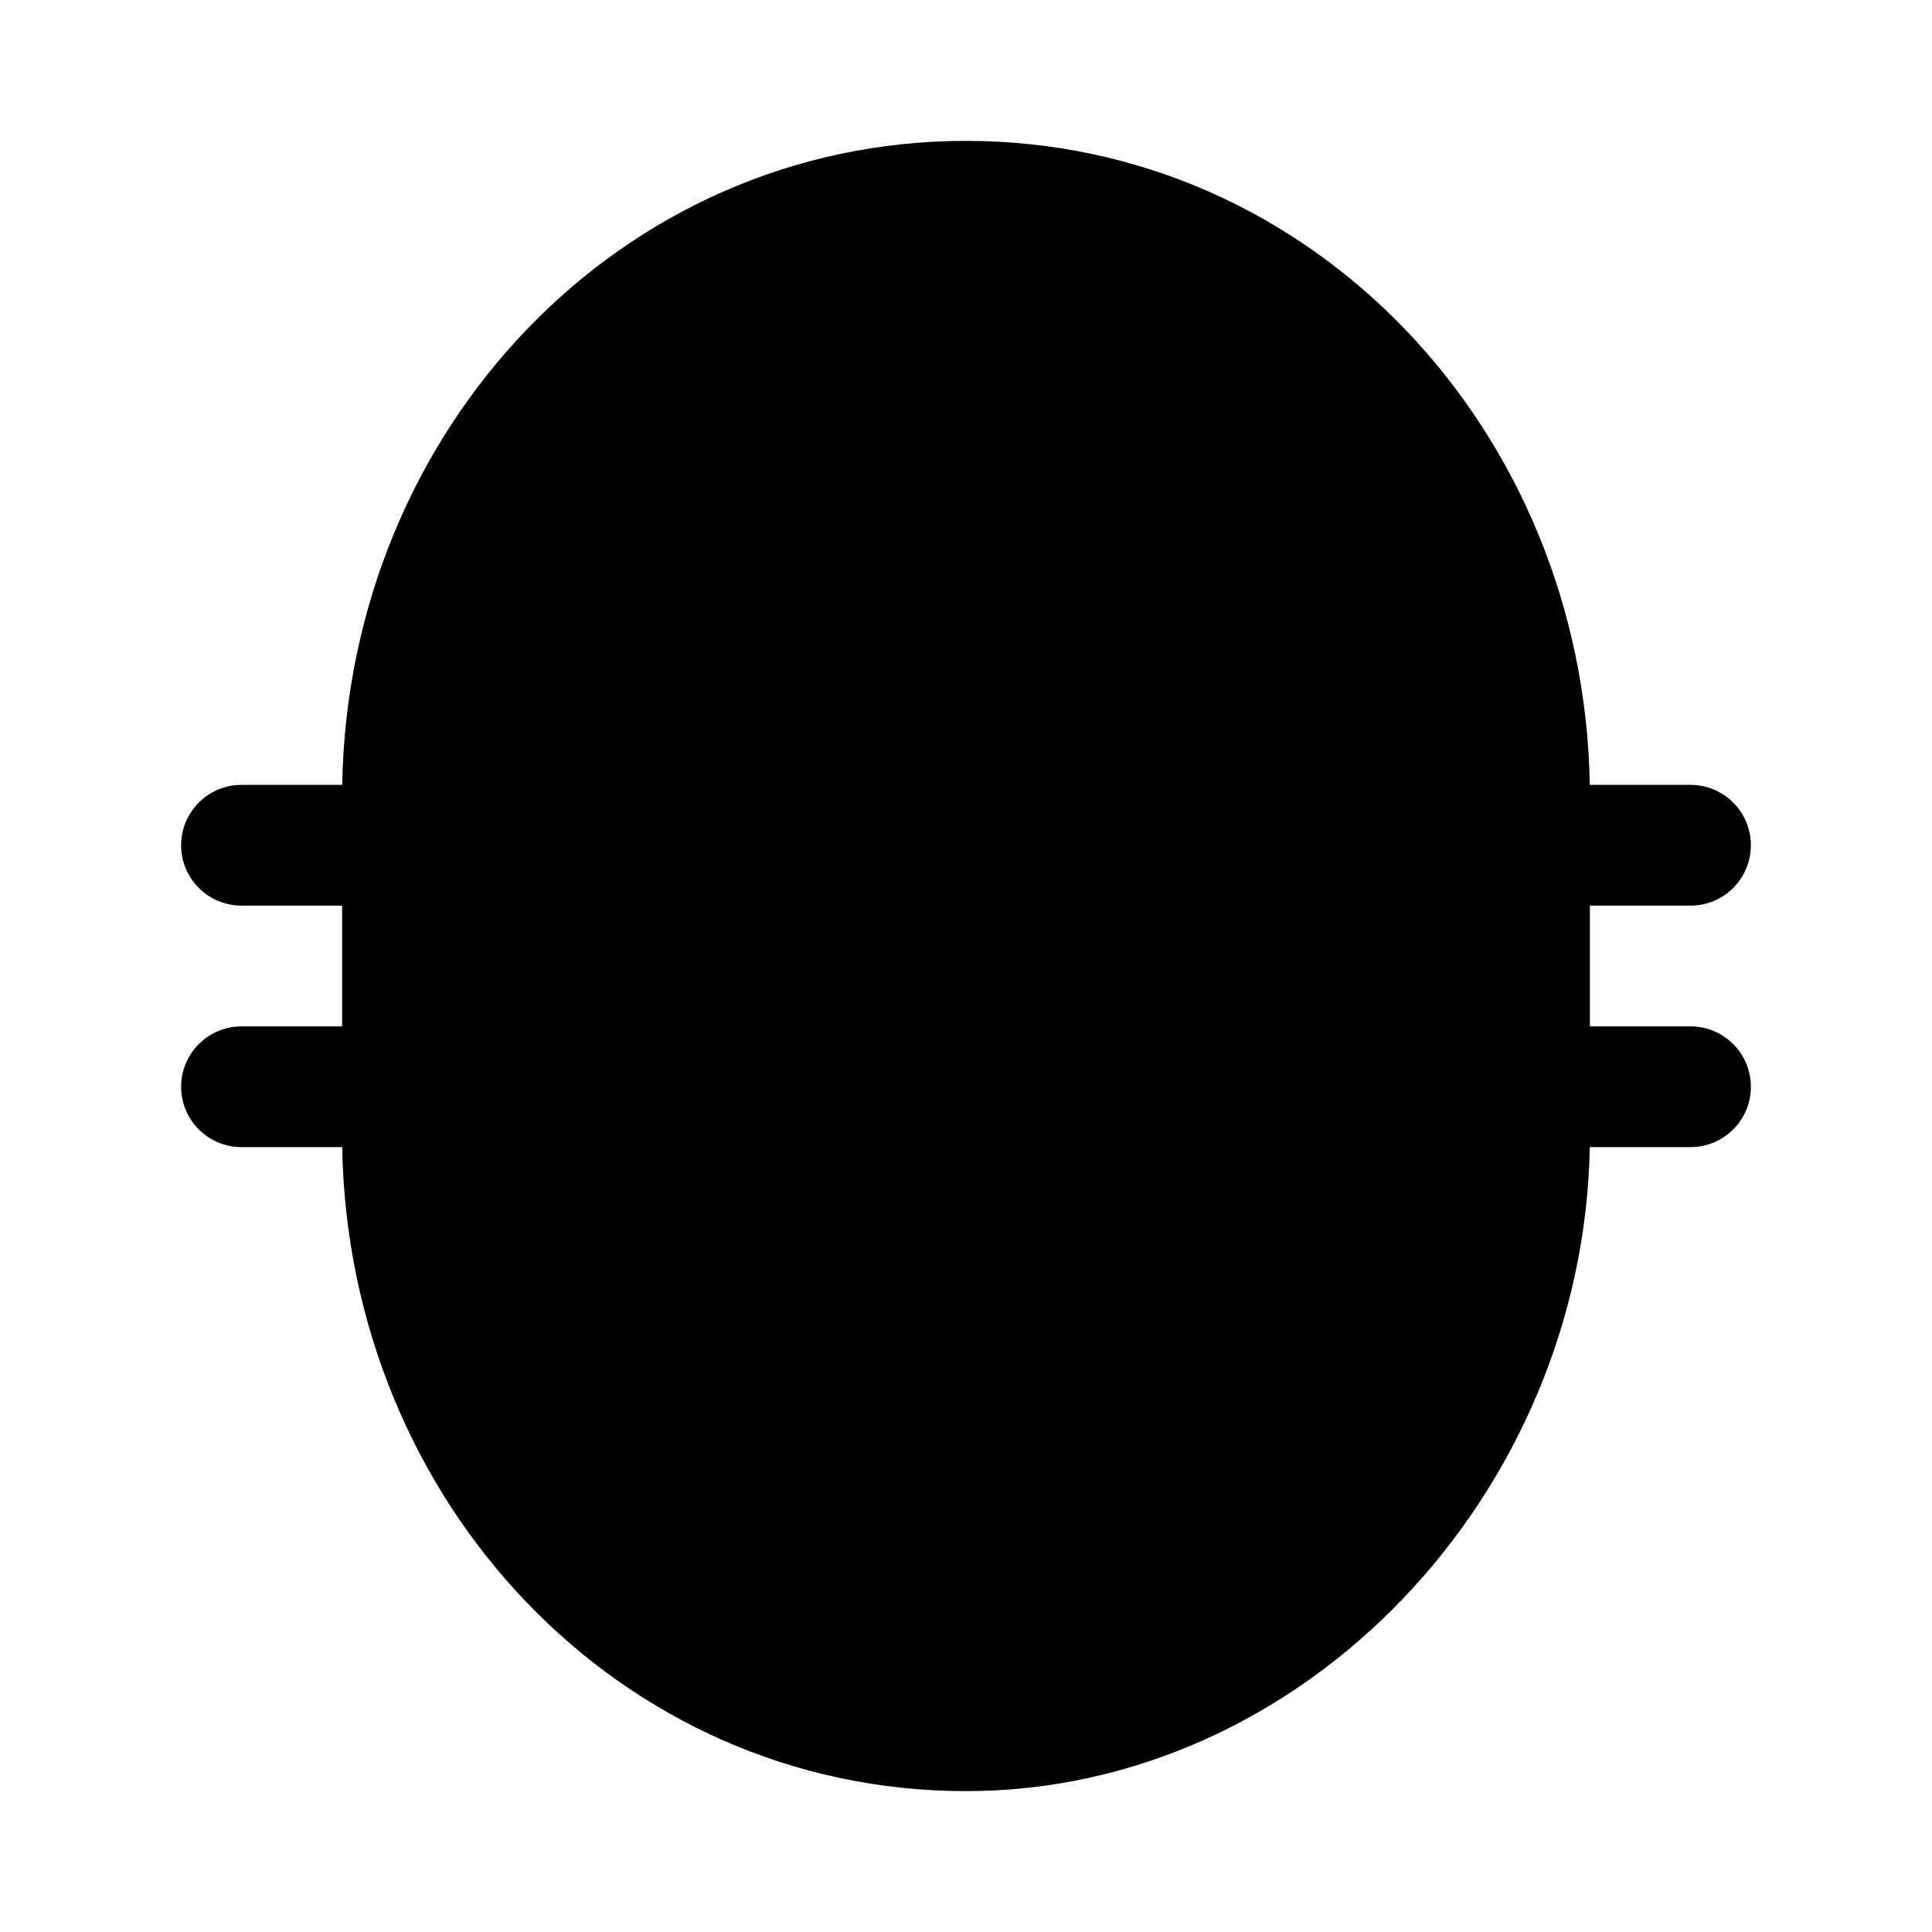 <svg xmlns="http://www.w3.org/2000/svg" viewBox="0 0 24 24" fill="currentColor">
  <path d="M12 3.25c-3.446 0-6.25 2.923-6.25 6.65V14.1c0 3.727 2.804 6.65 6.25 6.65 3.346 0 6.25-3.023 6.25-6.65V9.9C18.25 6.173 15.446 3.25 12 3.25Zm-7.749 11c.075 4.405 3.443 8 7.749 8 4.205 0 7.67-3.691 7.749-8H21c.414 0 .75-.336.75-.75s-.336-.75-.75-.75h-1.25v-1.5H21c.414 0 .75-.336.75-.75s-.336-.75-.75-.75h-1.251c-.075-4.405-3.443-8-7.749-8-4.306 0-7.674 3.595-7.749 8H3c-.414 0-.75.336-.75.75s.336.75.75.75h1.25v1.5H3c-.414 0-.75.336-.75.75s.336.75.75.75h1.251ZM8.25 10c0-.414.336-.75.75-.75h6c.414 0 .75.336.75.75 0 .414-.336.75-.75.75H9c-.414 0-.75-.336-.75-.75ZM9 13.25c-.414 0-.75.336-.75.75s.336.75.75.75h6c.414 0 .75-.336.75-.75s-.336-.75-.75-.75H9Z"/>
</svg>
